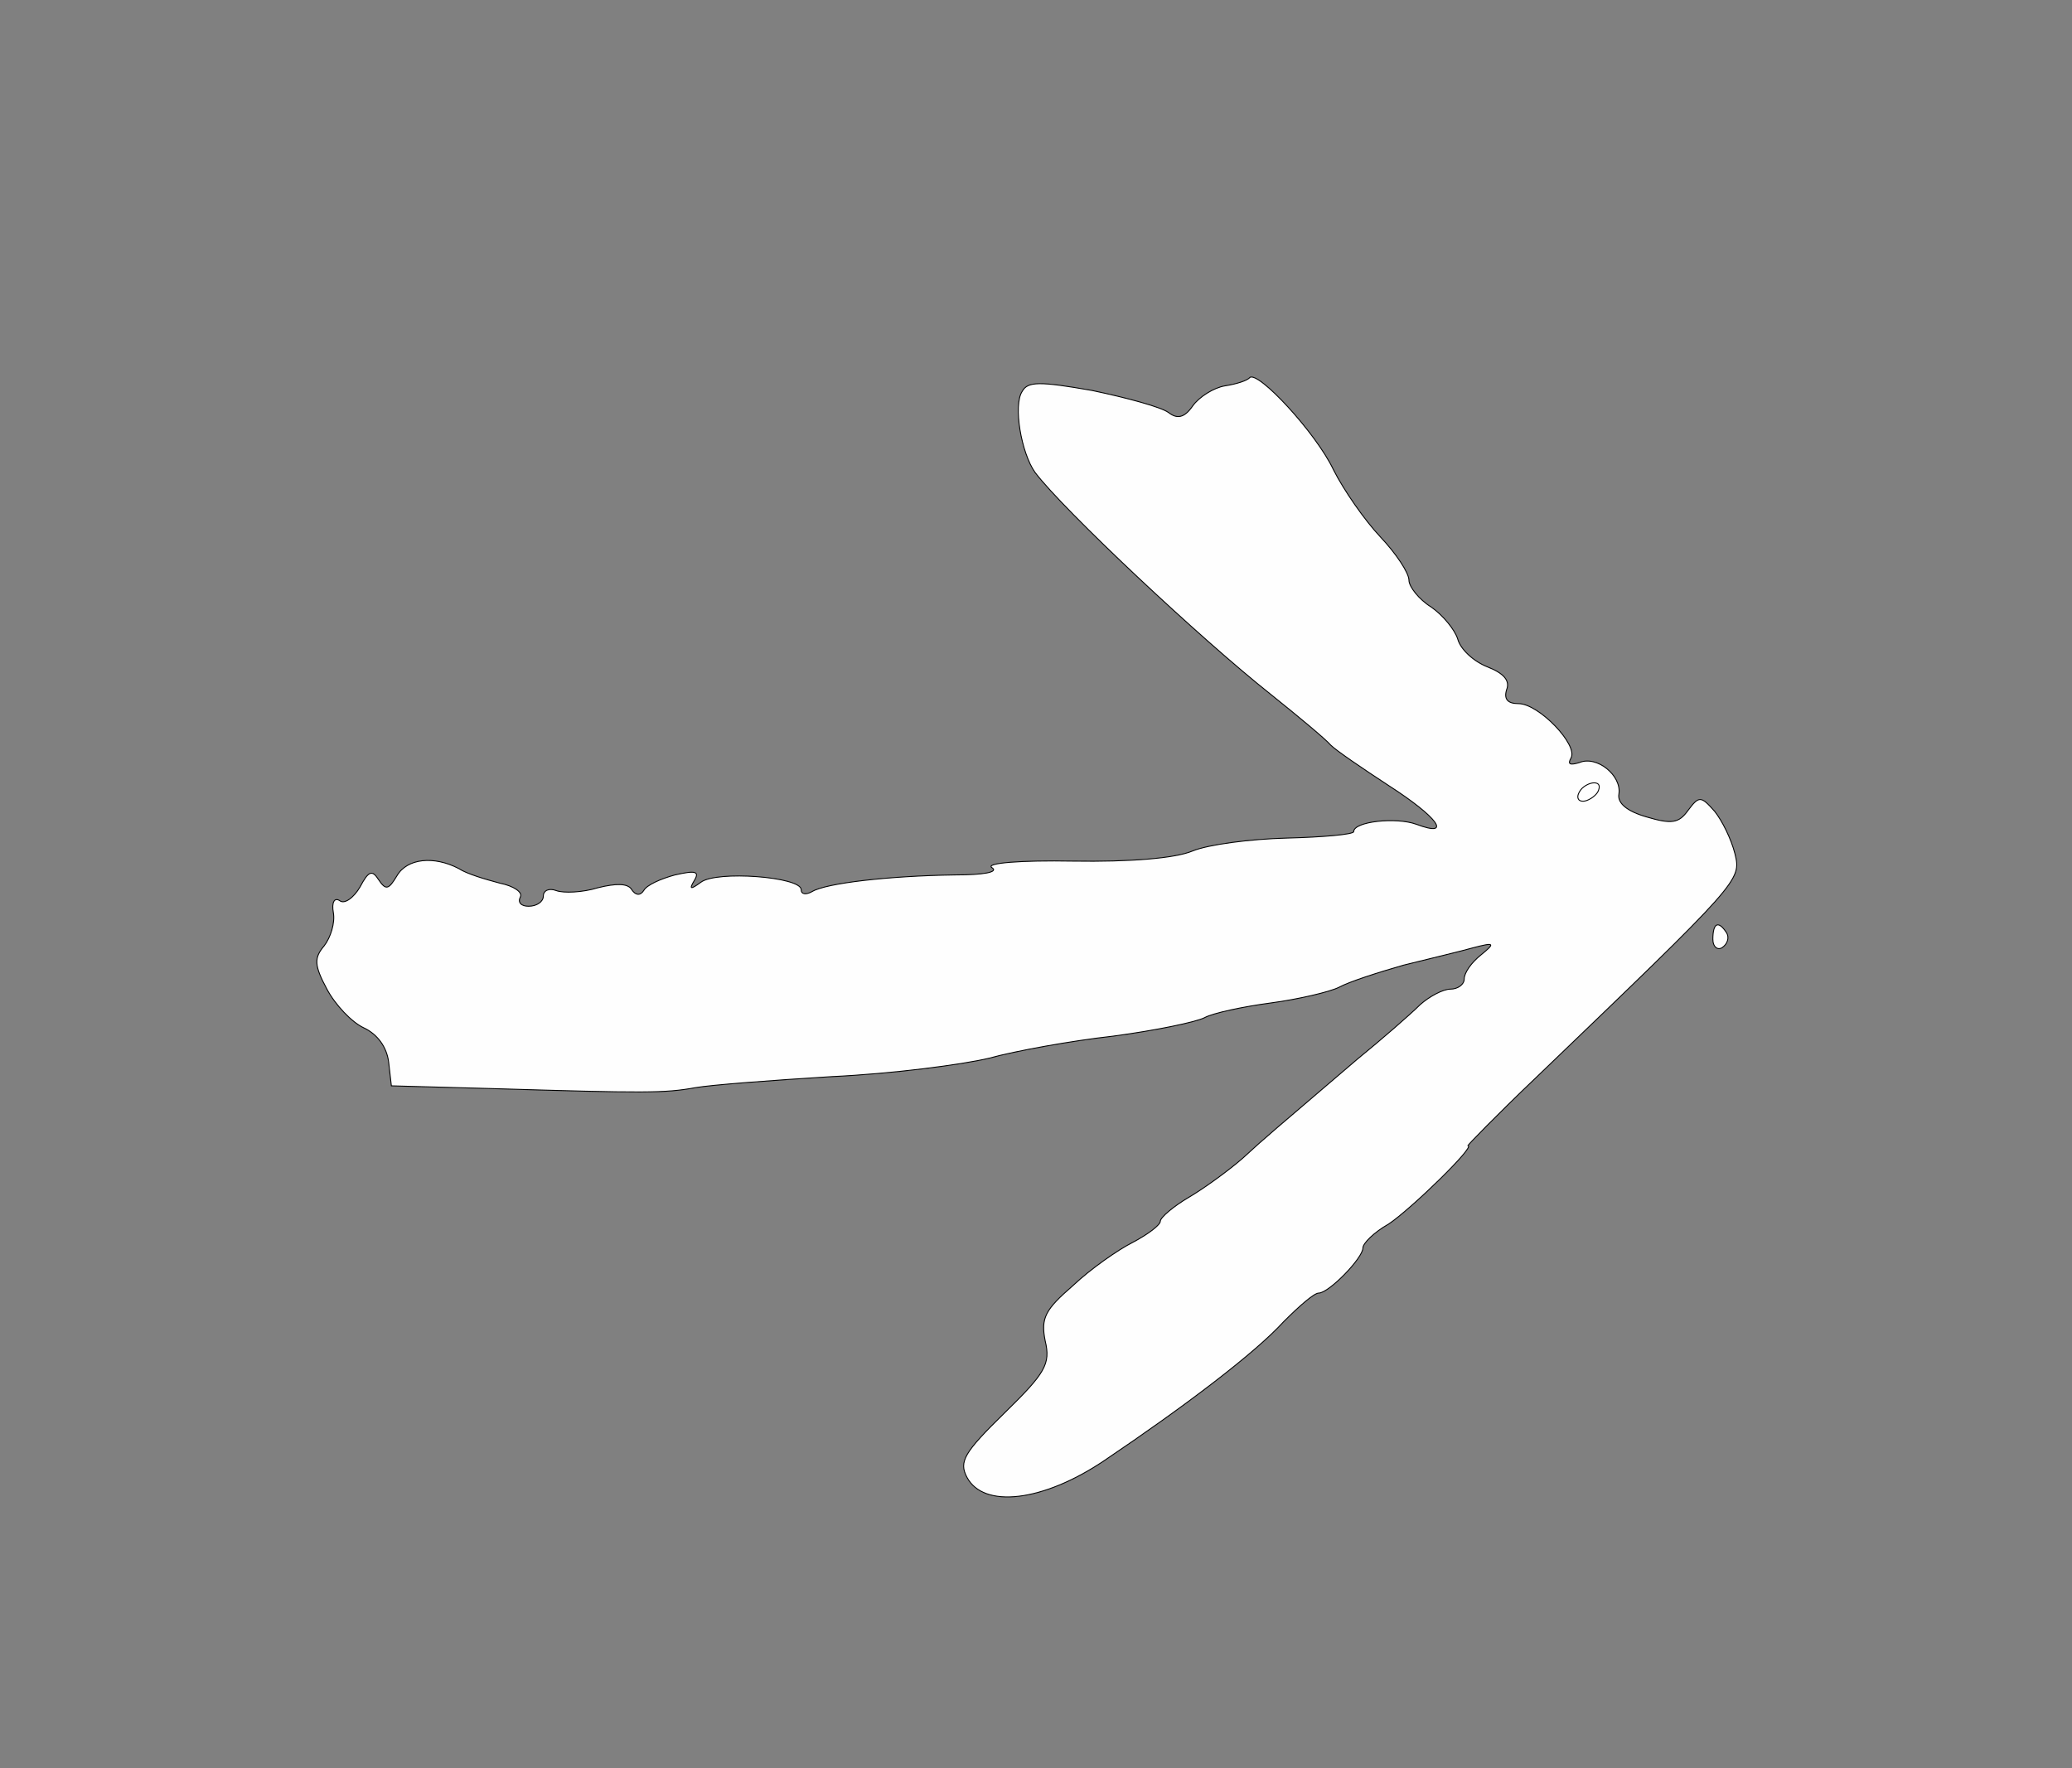 <?xml version="1.0" encoding="UTF-8" standalone="no"?>
<svg
   xmlns:dc="http://purl.org/dc/elements/1.1/"
   xmlns:cc="http://creativecommons.org/ns#"
   xmlns:rdf="http://www.w3.org/1999/02/22-rdf-syntax-ns#"
   xmlns:svg="http://www.w3.org/2000/svg"
   xmlns="http://www.w3.org/2000/svg"
   xmlns:sodipodi="http://sodipodi.sourceforge.net/DTD/sodipodi-0.dtd"
   xmlns:inkscape="http://www.inkscape.org/namespaces/inkscape"
   version="1.0"
   width="225pt"
   height="192pt"
   viewBox="0 0 225 192"
   preserveAspectRatio="xMidYMid meet"
   id="svg8"
   sodipodi:docname="arrow_chalk_next.svg"
   inkscape:version="0.92.5 (2060ec1f9f, 2020-04-08)">
  <rect x="0" y="0" width="225" height="192" fill="#808080" stroke="none"/>
  <defs
     id="defs12" />
  <sodipodi:namedview
     pagecolor="#ffffff"
     bordercolor="#666666"
     borderopacity="1"
     objecttolerance="10"
     gridtolerance="10"
     guidetolerance="10"
     inkscape:pageopacity="0"
     inkscape:pageshadow="2"
     inkscape:window-width="1848"
     inkscape:window-height="1016"
     id="namedview10"
     showgrid="false"
     inkscape:zoom="0.921875"
     inkscape:cx="150"
     inkscape:cy="128"
     inkscape:window-x="72"
     inkscape:window-y="27"
     inkscape:window-maximized="1"
     inkscape:current-layer="svg8" />
  <g
     transform="translate(0,192) scale(0.1,-0.1)"
     id="g6"
     stroke="#000000"
     fill="#fefefe">
    <path
       d="M1357,1510 c -2,-3 -14,-7 -27,-9 -12,-2 -28,-12 -35,-22 -9,-13 -17,-14 -26,-7 -8,6 -45,16 -83,24 -57,10 -70,10 -76,-1 -10,-15 -1,-67 14,-88 31,-41 179,-180 256,-241 30,-24 60,-49 65,-55 6,-6 34,-25 63,-44 53,-34 70,-57 30,-42 -22,8 -68,3 -68,-8 0,-3 -33,-6 -73,-7 -39,-1 -85,-7 -102,-14 -19,-8 -68,-12 -130,-11 -56,1 -95,-2 -88,-7 8,-5 -9,-8 -40,-8 -72,-1 -140,-9 -155,-18 -7,-4 -12,-3 -12,2 0,14 -92,21 -109,8 -11,-8 -13,-8 -7,2 6,10 1,11 -21,6 -15,-4 -31,-11 -34,-17 -4,-6 -9,-5 -13,1 -4,7 -17,7 -37,2 -16,-5 -37,-6 -45,-3 -8,3 -14,0 -14,-6 0,-6 -7,-11 -16,-11 -8,0 -12,4 -9,10 3,5 -7,12 -22,15 -15,4 -36,10 -45,16 -27,14 -56,11 -67,-8 -9,-15 -12,-16 -20,-4 -7,11 -11,9 -20,-8 -7,-12 -17,-19 -22,-15 -6,4 -9,-2 -7,-13 2,-11 -3,-27 -10,-36 -11,-13 -11,-21 3,-47 9,-17 27,-36 40,-42 15,-7 25,-21 27,-37 l 3,-26 110,-3 c 166,-5 187,-5 220,1 17,3 83,8 148,12 65,3 142,13 171,20 29,8 90,19 135,24 45,6 89,15 99,20 9,5 42,12 72,16 30,4 64,12 74,17 11,6 42,16 70,24 28,7 62,15 76,19 23,6 24,5 8,-8 -10,-8 -18,-19 -18,-26 0,-6 -7,-11 -15,-11 -8,0 -23,-8 -33,-17 -10,-10 -41,-37 -68,-59 -90,-77 -99,-84 -125,-108 -15,-13 -41,-32 -58,-42 -17,-10 -31,-22 -31,-26 0,-4 -13,-14 -30,-23 -16,-8 -46,-29 -65,-47 -30,-26 -35,-35 -30,-60 6,-25 0,-35 -44,-78 -44,-43 -50,-53 -41,-70 18,-34 82,-27 149,18 89,60 164,117 195,151 17,17 33,31 38,31 11,0 48,38 48,49 0,5 12,17 28,26 24,16 95,85 86,85 -1,0 31,33 73,73 224,215 224,215 217,244 -4,16 -14,36 -22,46 -15,17 -17,17 -29,1 -10,-14 -18,-15 -45,-7 -21,6 -32,15 -30,25 3,20 -24,42 -43,34 -10,-3 -13,-2 -9,5 8,14 -35,59 -57,59 -12,0 -16,5 -13,15 4,10 -3,18 -21,25 -15,6 -29,19 -32,30 -3,10 -16,26 -29,35 -13,8 -24,22 -24,29 0,8 -14,29 -31,47 -17,18 -40,51 -51,73 -19,40 -82,108 -91,100 z m 503,-610 c 0,-8 5,-12 10,-9 6,4 8,11 5,16 -9,14 -15,11 -15,-7 z"
       id="path2"
       inkscape:connector-curvature="0"
       sodipodi:nodetypes="ccccccccccccccccccccsccccccscsccccssscccccccscccccccccccsccccsscccsscccssccsscscccccccssccccssccsccs" />
    <path
       d="M1715 1060 c-3 -5 -2 -10 4 -10 5 0 13 5 16 10 3 6 2 10 -4 10 -5 0 -13 -4 -16 -10z"
       id="path4" />
  </g>
</svg>
